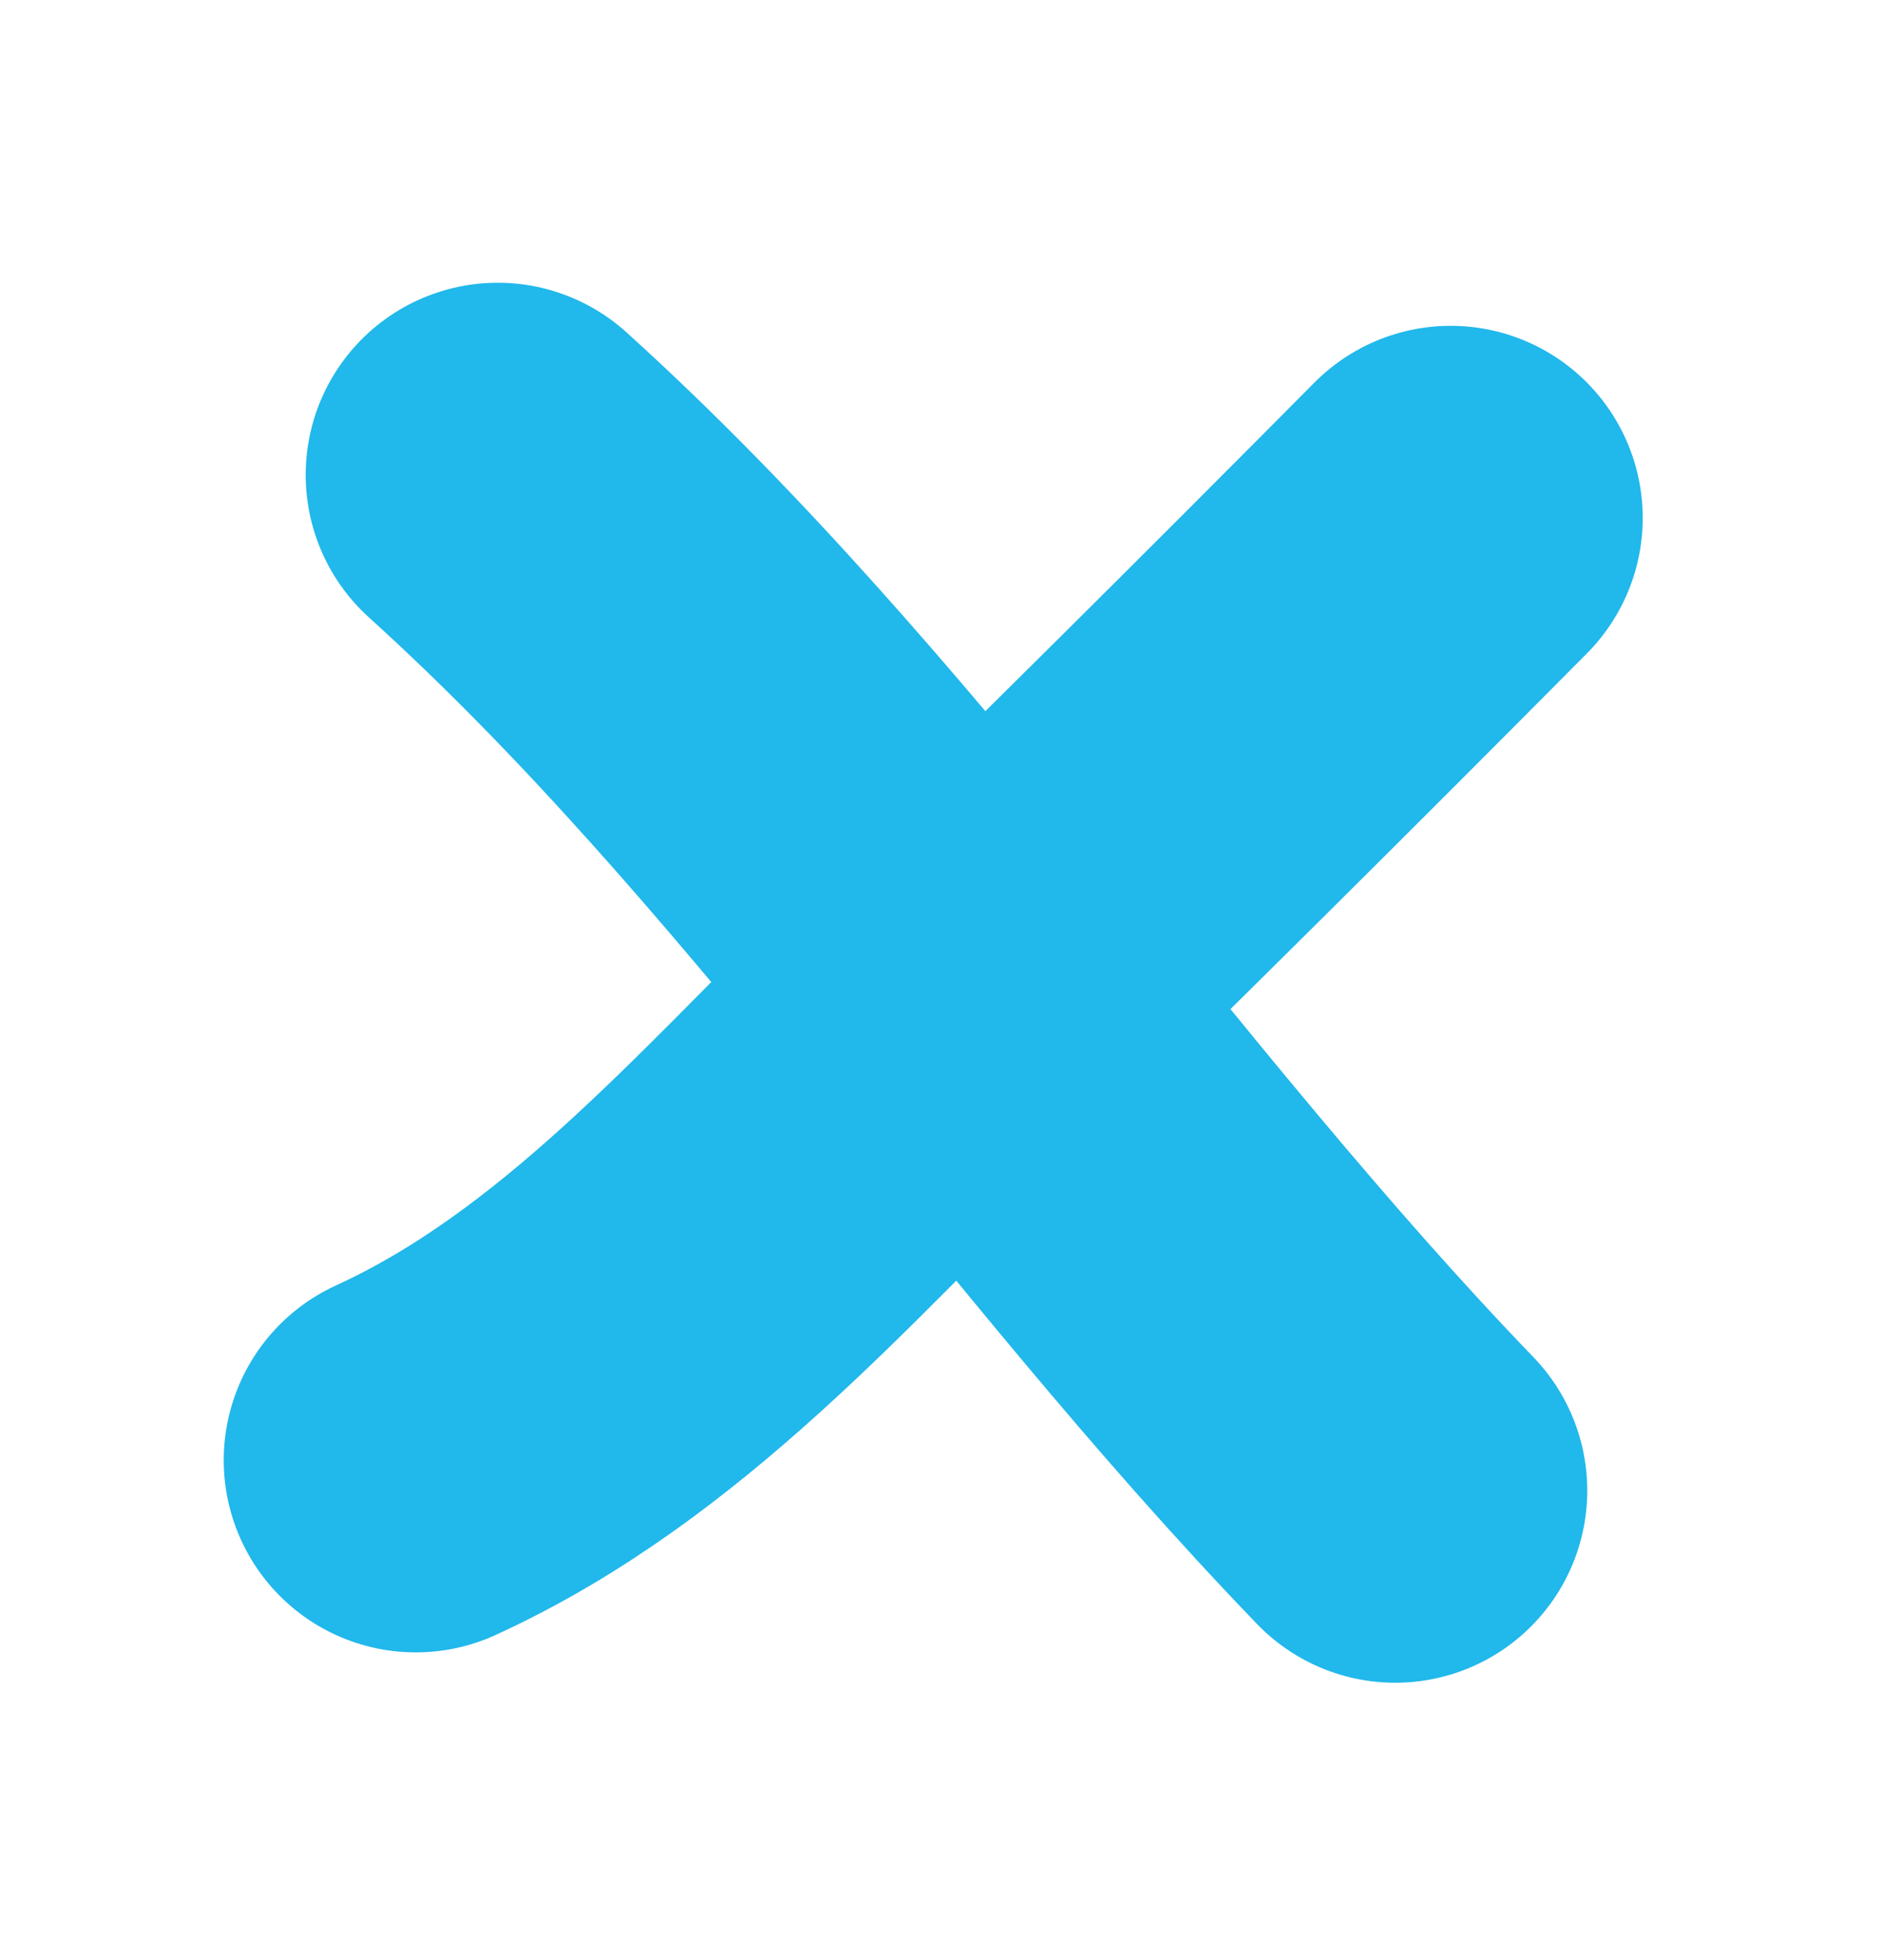 <svg width="49" height="51" viewBox="0 0 49 51" fill="none" xmlns="http://www.w3.org/2000/svg">
<path d="M12.959 12.357C21.58 20.153 28.21 30.368 36.326 38.785" stroke="#21B8EB" stroke-width="10" stroke-linecap="round" stroke-linejoin="round"/>
<path d="M10.825 37.995C16.186 35.544 20.14 30.909 24.296 26.85C28.823 22.428 33.312 17.968 37.77 13.478" stroke="#21B8EB" stroke-width="10" stroke-linecap="round" stroke-linejoin="round"/>
</svg>
